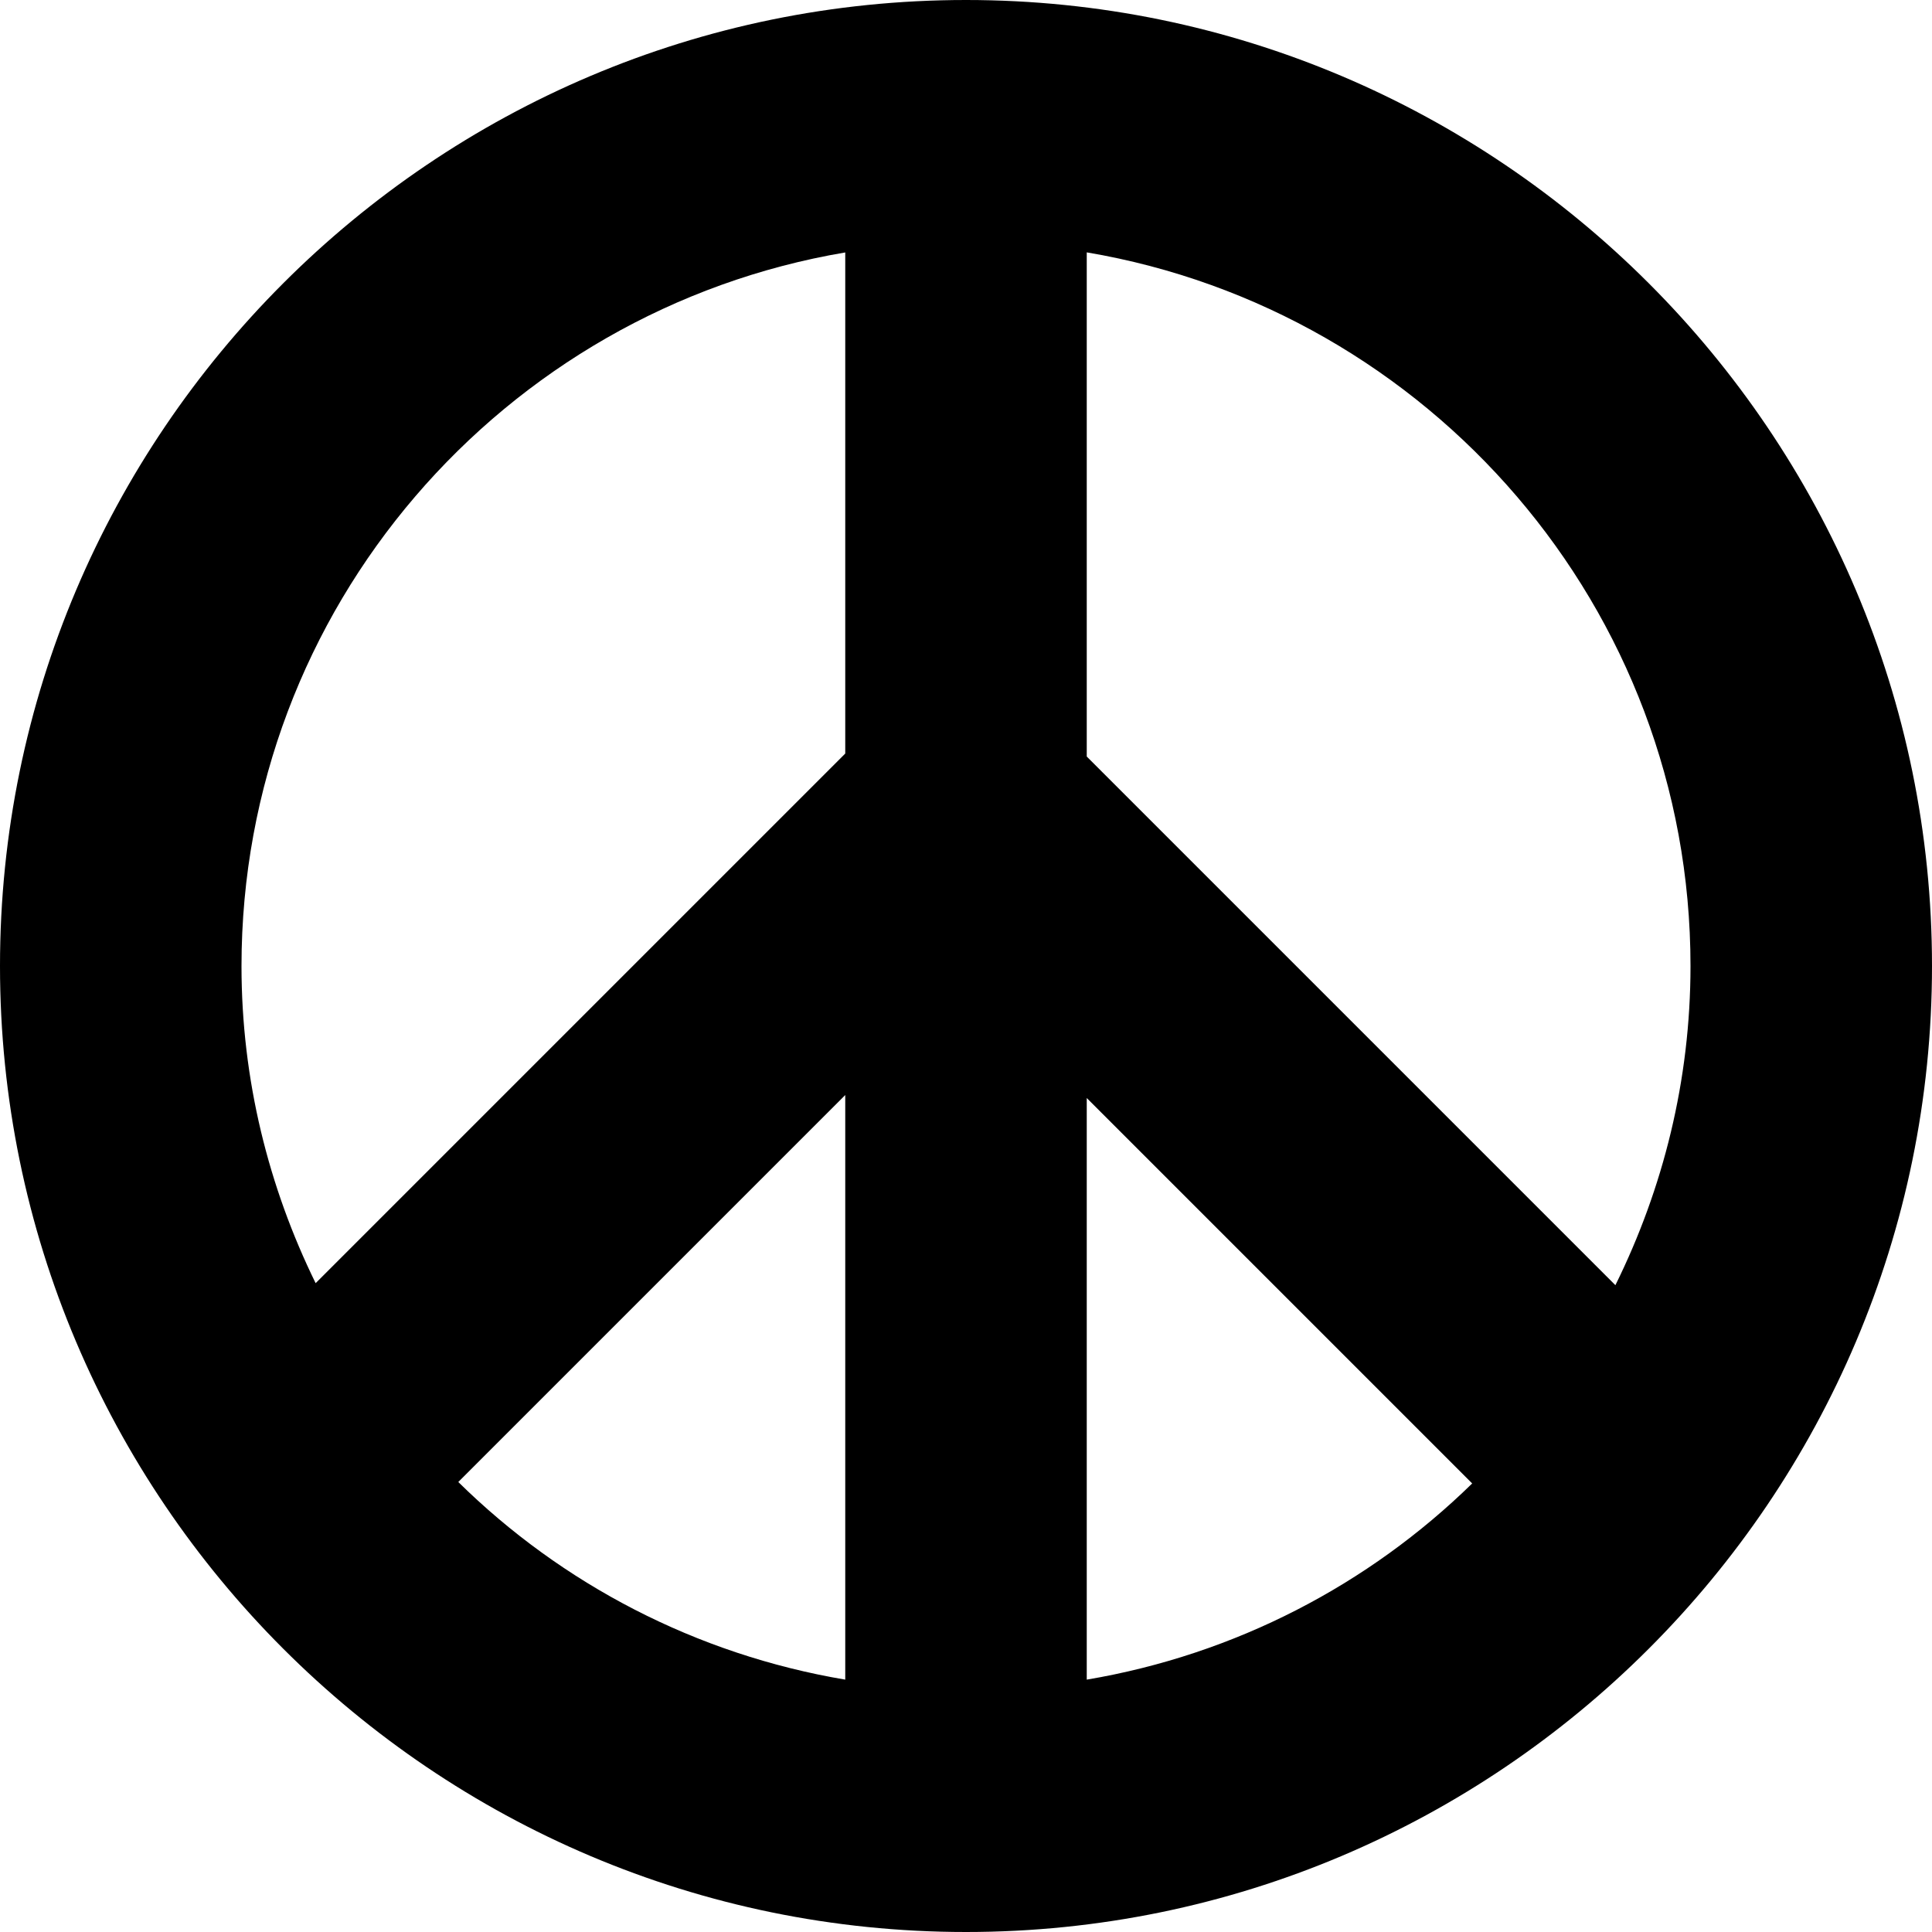 <?xml version="1.0" encoding="UTF-8"?>
<svg xmlns="http://www.w3.org/2000/svg" id="Layer_1" data-name="Layer 1" viewBox="0 0 24 24" width="512" height="512"><path d="m12,0C5.383,0,0,5.383,0,12s5.383,12,12,12,12-5.383,12-12S18.617,0,12,0Zm9,12c0,1.424-.341,2.767-.933,3.965l-6.567-6.567V3.135c4.249.718,7.5,4.414,7.5,8.865Zm-10.5,8.865c-1.855-.313-3.521-1.189-4.807-2.455l4.807-4.807v7.262Zm3-7.225l4.788,4.788c-1.284,1.256-2.941,2.125-4.788,2.437v-7.225Zm-3-10.504v6.225l-6.579,6.579c-.584-1.192-.921-2.525-.921-3.939,0-4.45,3.251-8.147,7.5-8.865Z"/></svg>
